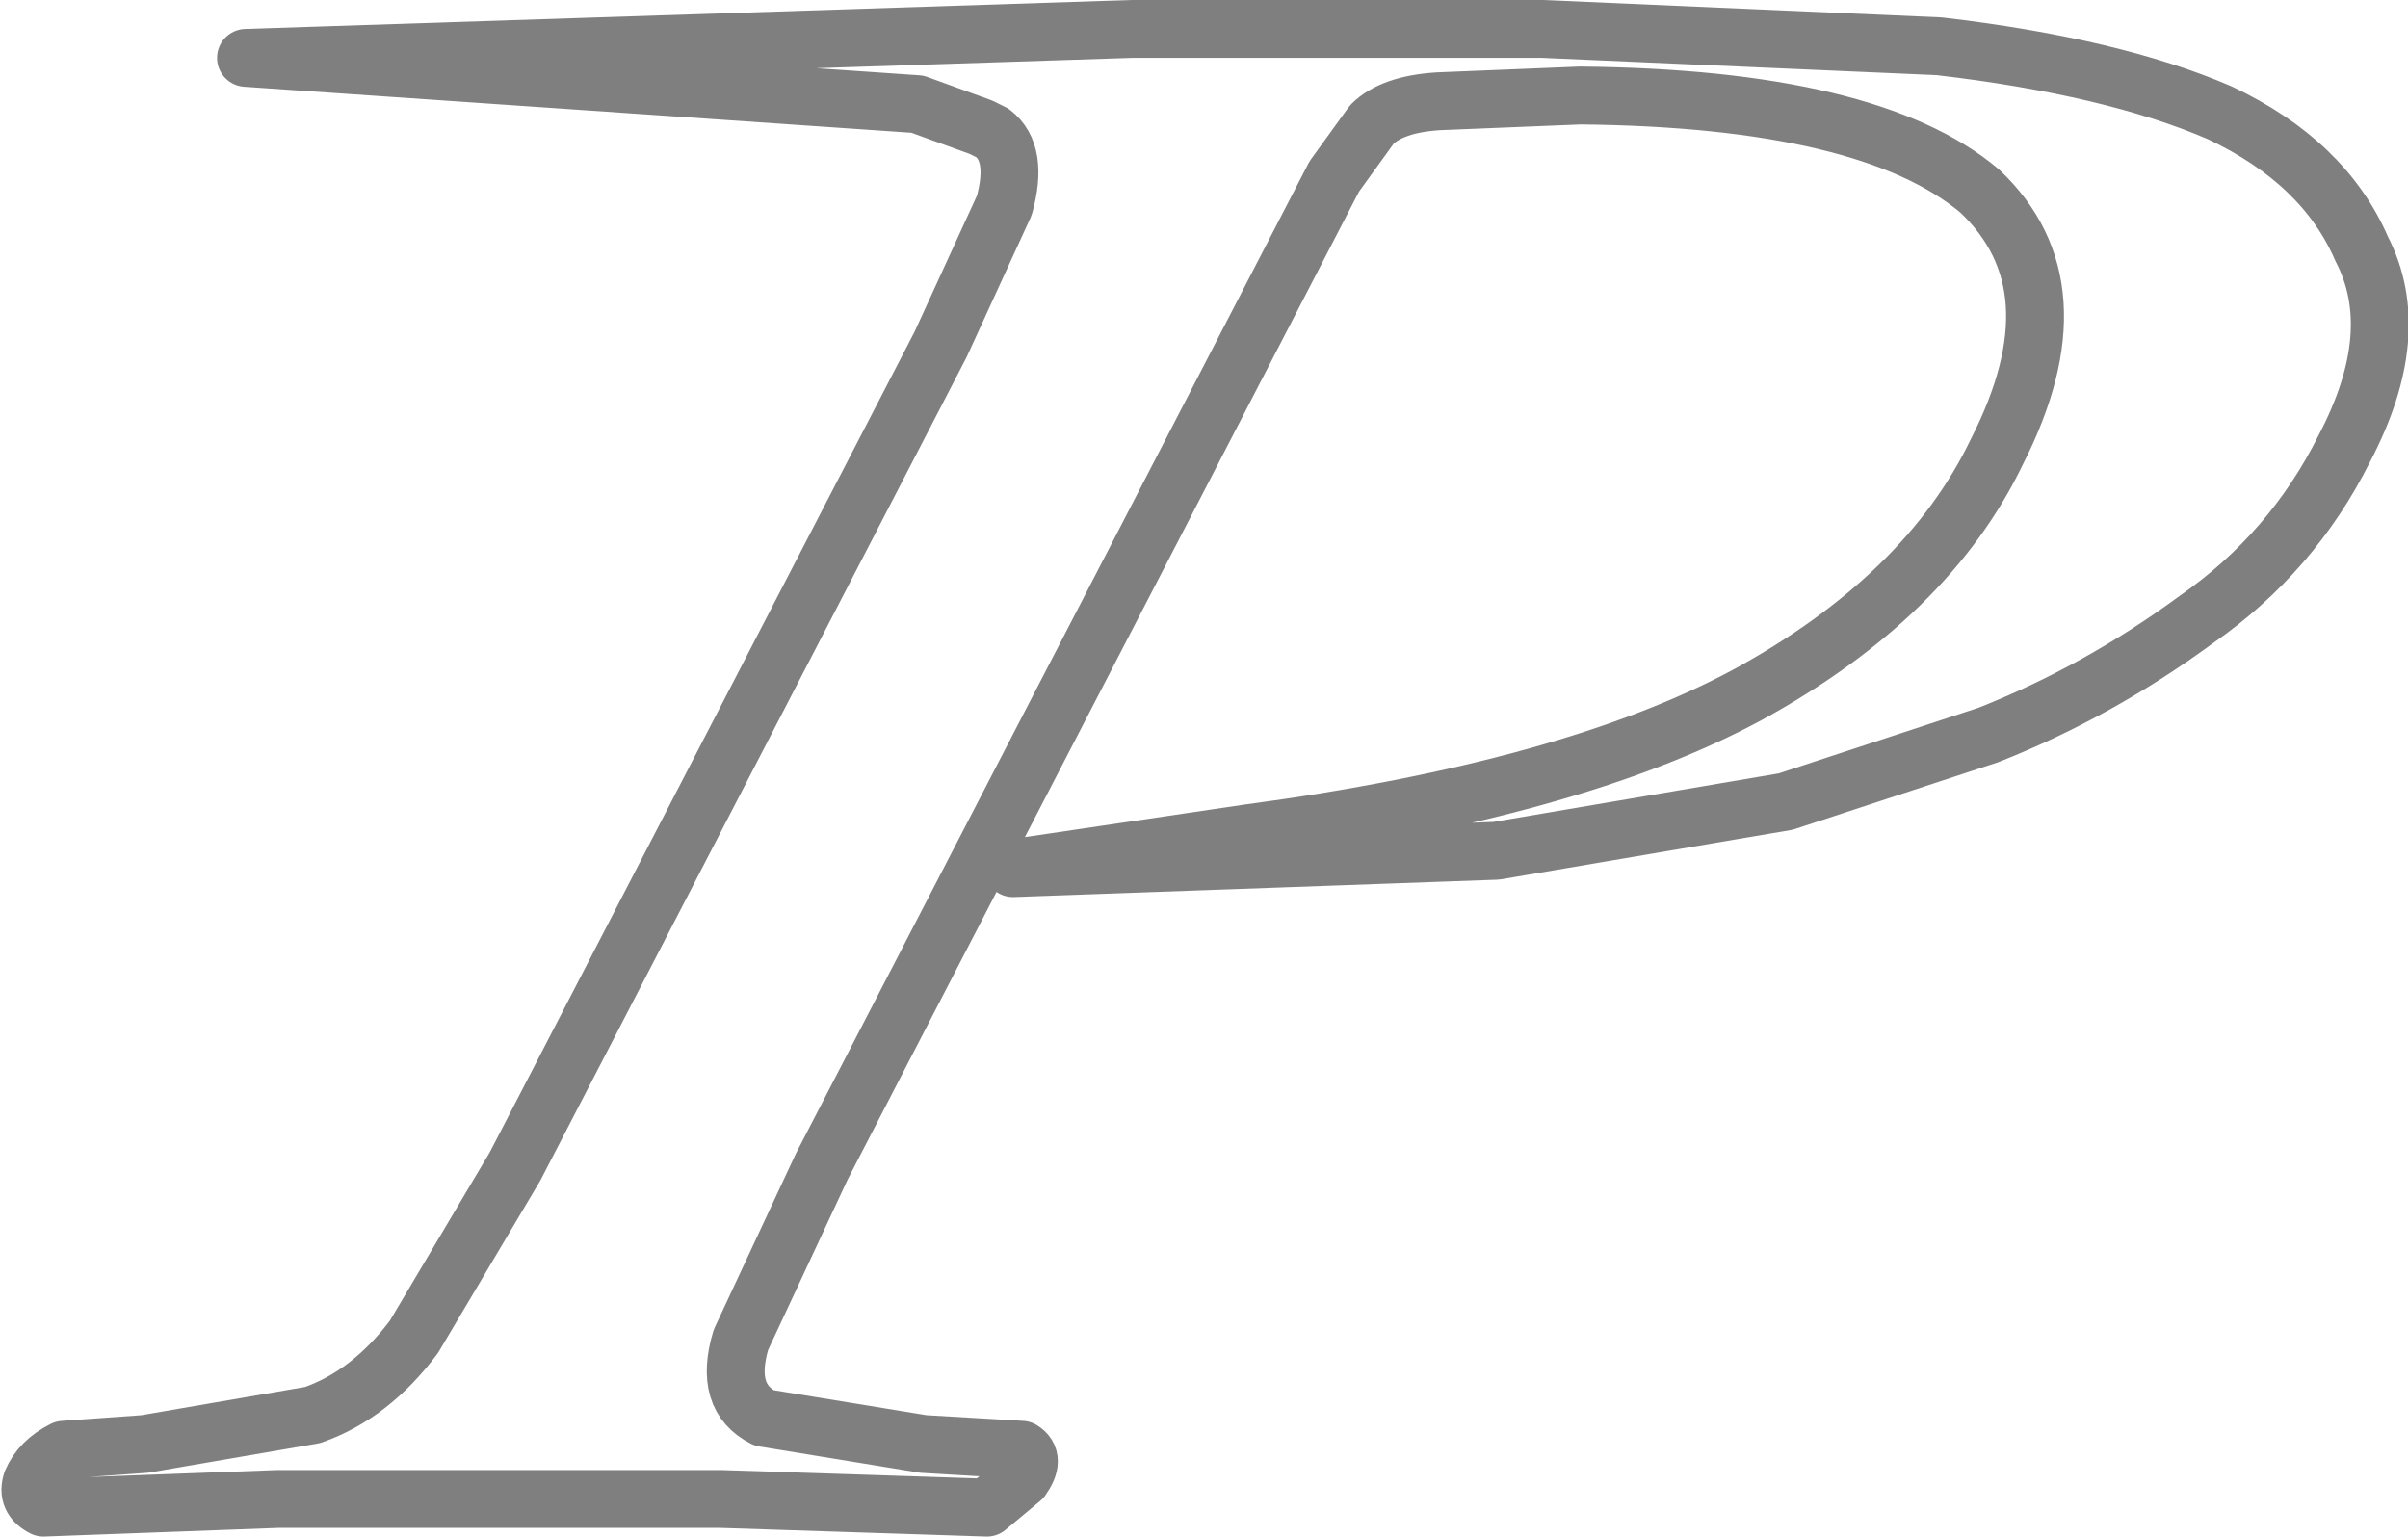 <?xml version="1.0" encoding="UTF-8" standalone="no"?>
<svg xmlns:xlink="http://www.w3.org/1999/xlink" height="26.55px" width="41.6px" xmlns="http://www.w3.org/2000/svg">
  <g transform="matrix(1.0, 0.0, 0.0, 1.0, -379.3, -215.0)">
    <path d="M412.8 215.8 L405.95 215.5 398.85 215.5 383.55 216.0 395.15 216.8 396.25 217.2 396.45 217.3 Q396.9 217.65 396.65 218.55 L395.55 220.95 388.2 235.15 386.45 238.1 Q385.7 239.1 384.7 239.45 L381.8 239.95 380.4 240.05 Q380.0 240.25 379.85 240.6 379.75 240.9 380.05 241.05 L384.1 240.9 388.0 240.9 391.75 240.9 396.35 241.05 396.95 240.55 Q397.2 240.2 396.95 240.05 L395.25 239.95 392.5 239.5 Q391.8 239.15 392.1 238.15 L393.5 235.15 402.35 218.05 403.0 217.15 Q403.35 216.8 404.15 216.75 L406.6 216.65 Q411.6 216.7 413.5 218.3 415.25 219.95 413.8 222.8 412.6 225.3 409.5 227.0 406.45 228.65 400.85 229.4 L396.8 230.0 405.15 229.7 410.15 228.85 413.65 227.7 Q415.55 226.95 417.25 225.7 418.9 224.55 419.8 222.75 420.85 220.75 420.1 219.3 419.45 217.8 417.65 216.95 415.8 216.15 412.8 215.8 Z" fill="none" stroke="#000000" stroke-linecap="round" stroke-linejoin="round" stroke-opacity="0.502" stroke-width="1.0"/>
  </g>
</svg>
